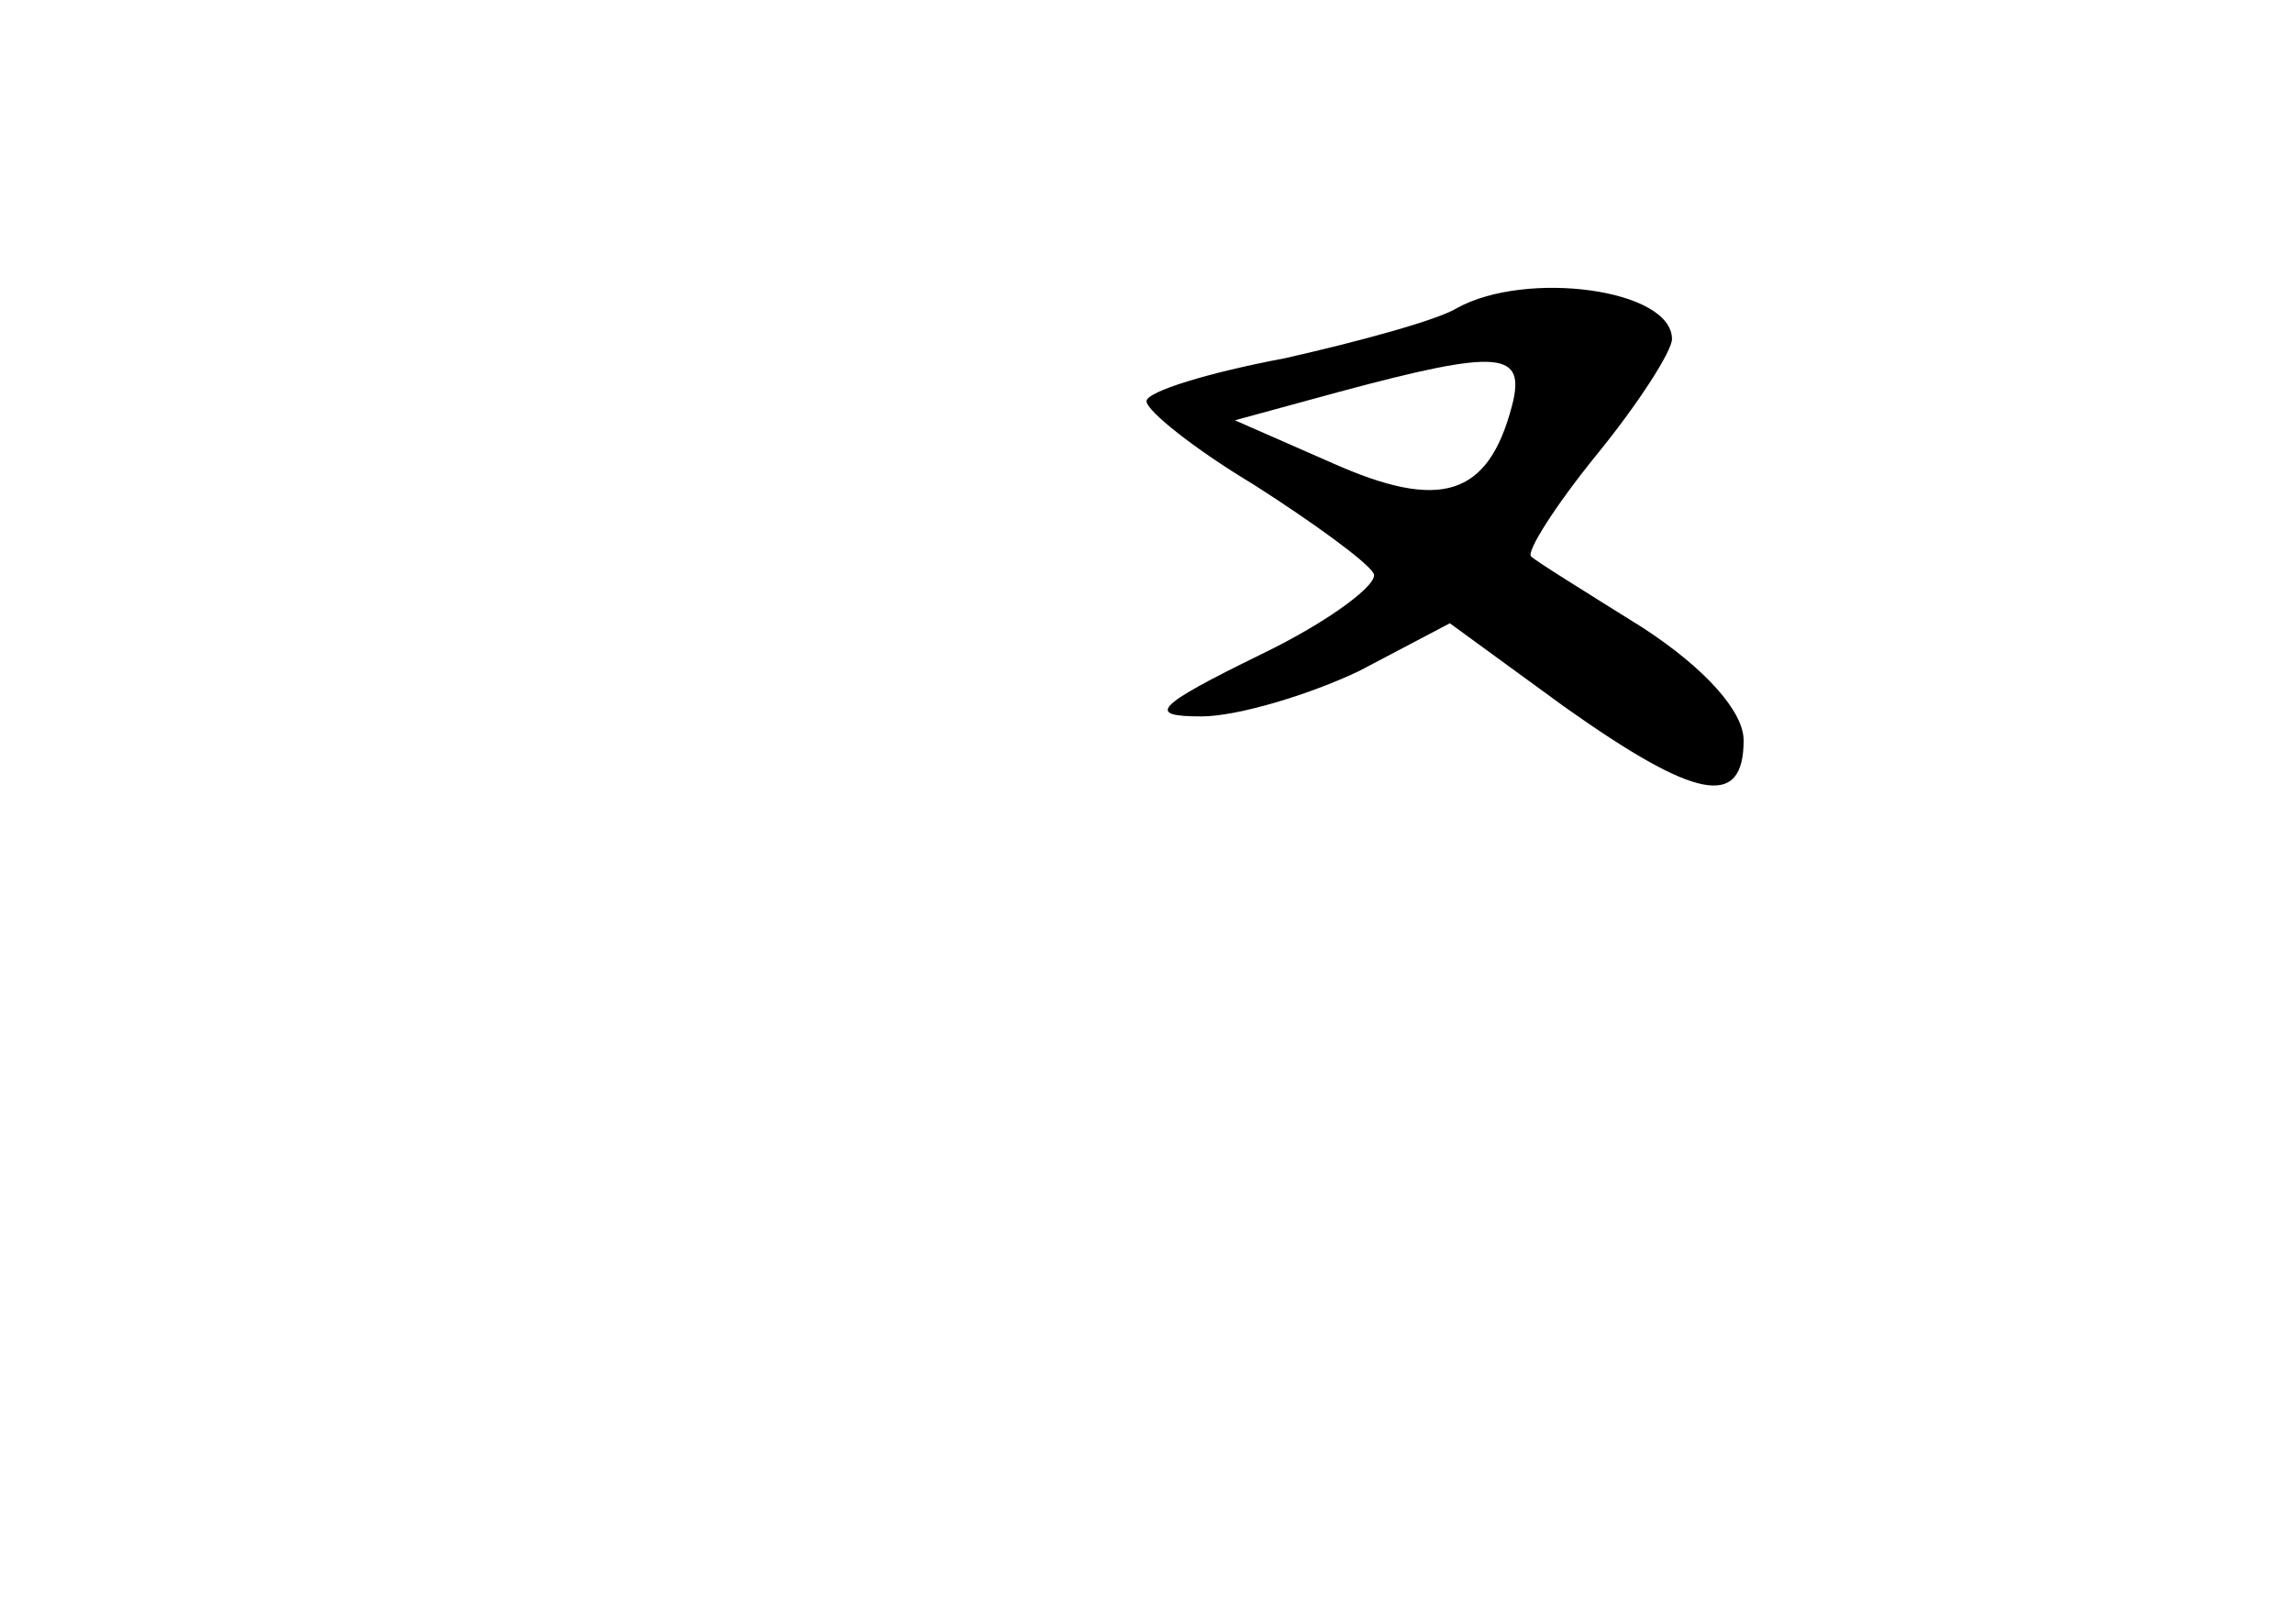 <?xml version="1.0" standalone="no"?>
<!DOCTYPE svg PUBLIC "-//W3C//DTD SVG 20010904//EN"
 "http://www.w3.org/TR/2001/REC-SVG-20010904/DTD/svg10.dtd">
<svg version="1.0" xmlns="http://www.w3.org/2000/svg"
 width="96pt" height="68pt" viewBox="0 0 96 68"
 preserveAspectRatio="xMidYMid meet">
<g transform="translate(0,68) scale(0.1,-0.1)"
fill="#000000" stroke="none">
<path d="M610 551 c-8 -5 -41 -14 -72 -21 -32 -6 -58 -14 -58 -18 0 -4 20 -20
45 -35 25 -16 47 -32 50 -37 3 -4 -18 -20 -47 -34 -45 -22 -48 -26 -25 -26 15
0 45 9 66 19 l38 20 48 -35 c55 -39 75 -43 75 -14 0 12 -16 30 -42 47 -24 15
-45 28 -47 30 -2 2 10 21 27 42 18 22 32 44 32 49 0 21 -61 29 -90 13z m23
-41 c-10 -38 -30 -44 -75 -24 l-41 18 44 12 c67 18 78 17 72 -6z"/>
</g>
</svg>
